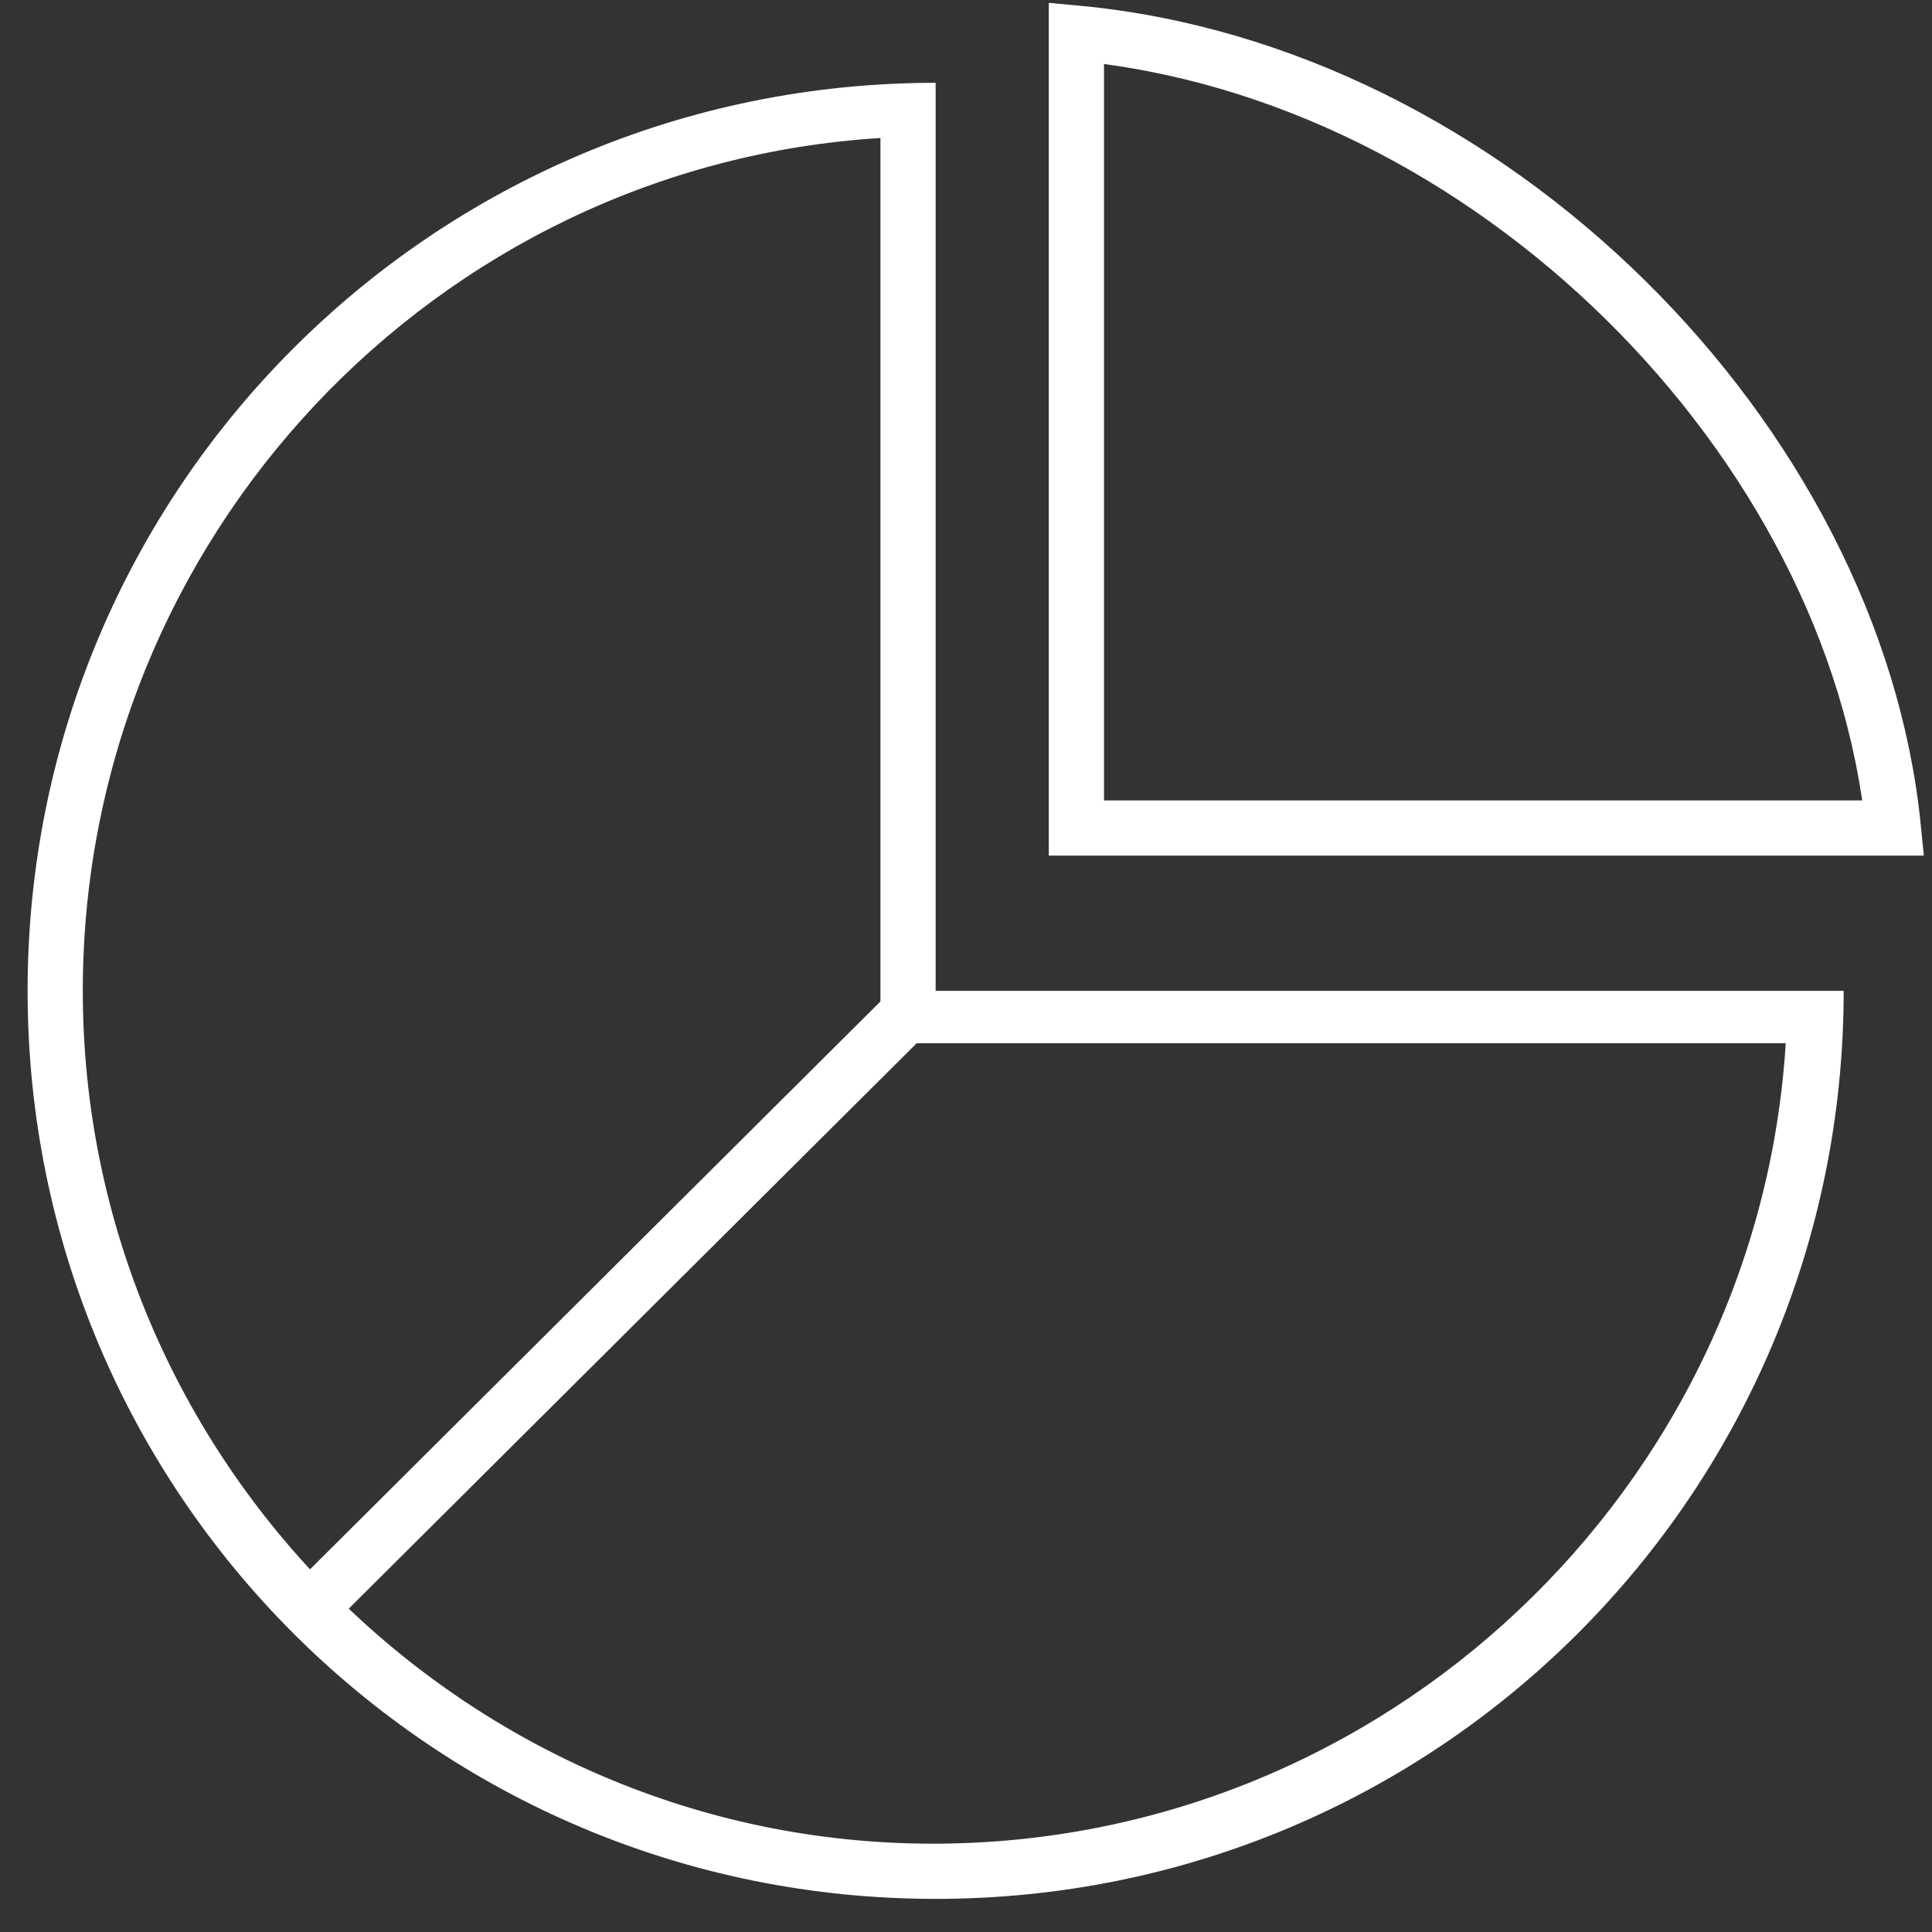 <?xml version="1.0" encoding="utf-8"?>
<!-- Generator: Adobe Illustrator 21.1.0, SVG Export Plug-In . SVG Version: 6.00 Build 0)  -->
<svg version="1.1" id="Layer_1" xmlns="http://www.w3.org/2000/svg" xmlns:xlink="http://www.w3.org/1999/xlink" x="0px" y="0px"
	 viewBox="0 0 70 70" style="enable-background:new 0 0 70 70;" xml:space="preserve">
<rect x="0" y="0" width="70" height="70" fill="#333333" stroke="none"/>
<style type="text/css">
	.st0{fill:#FFFFFF;}
	.st1{fill:none;stroke:#FFFFFF;stroke-width:2;stroke-miterlimit:10;}
</style>
<path class="st0" d="M31.9,5v30.8v2h2h30.8c-1,16.1-14.5,29-30.9,29C16.9,66.8,3,52.9,3,35.9C3,19.5,15.8,6,31.9,5 M33.9,3
	C15.7,3,1,17.7,1,35.9c0,18.2,14.7,32.9,32.9,32.9c18.2,0,32.9-14.7,32.9-32.9c0,0,0,0,0,0H33.9L33.9,3C33.9,3,33.9,3,33.9,3L33.9,3
	z"/>
<path class="st1" d="M39,1.2V30h29.6C67.2,16,54,2.6,39,1.2z"/>
<line class="st1" x1="33" y1="36.6" x2="10.5" y2="59"/>
</svg>
